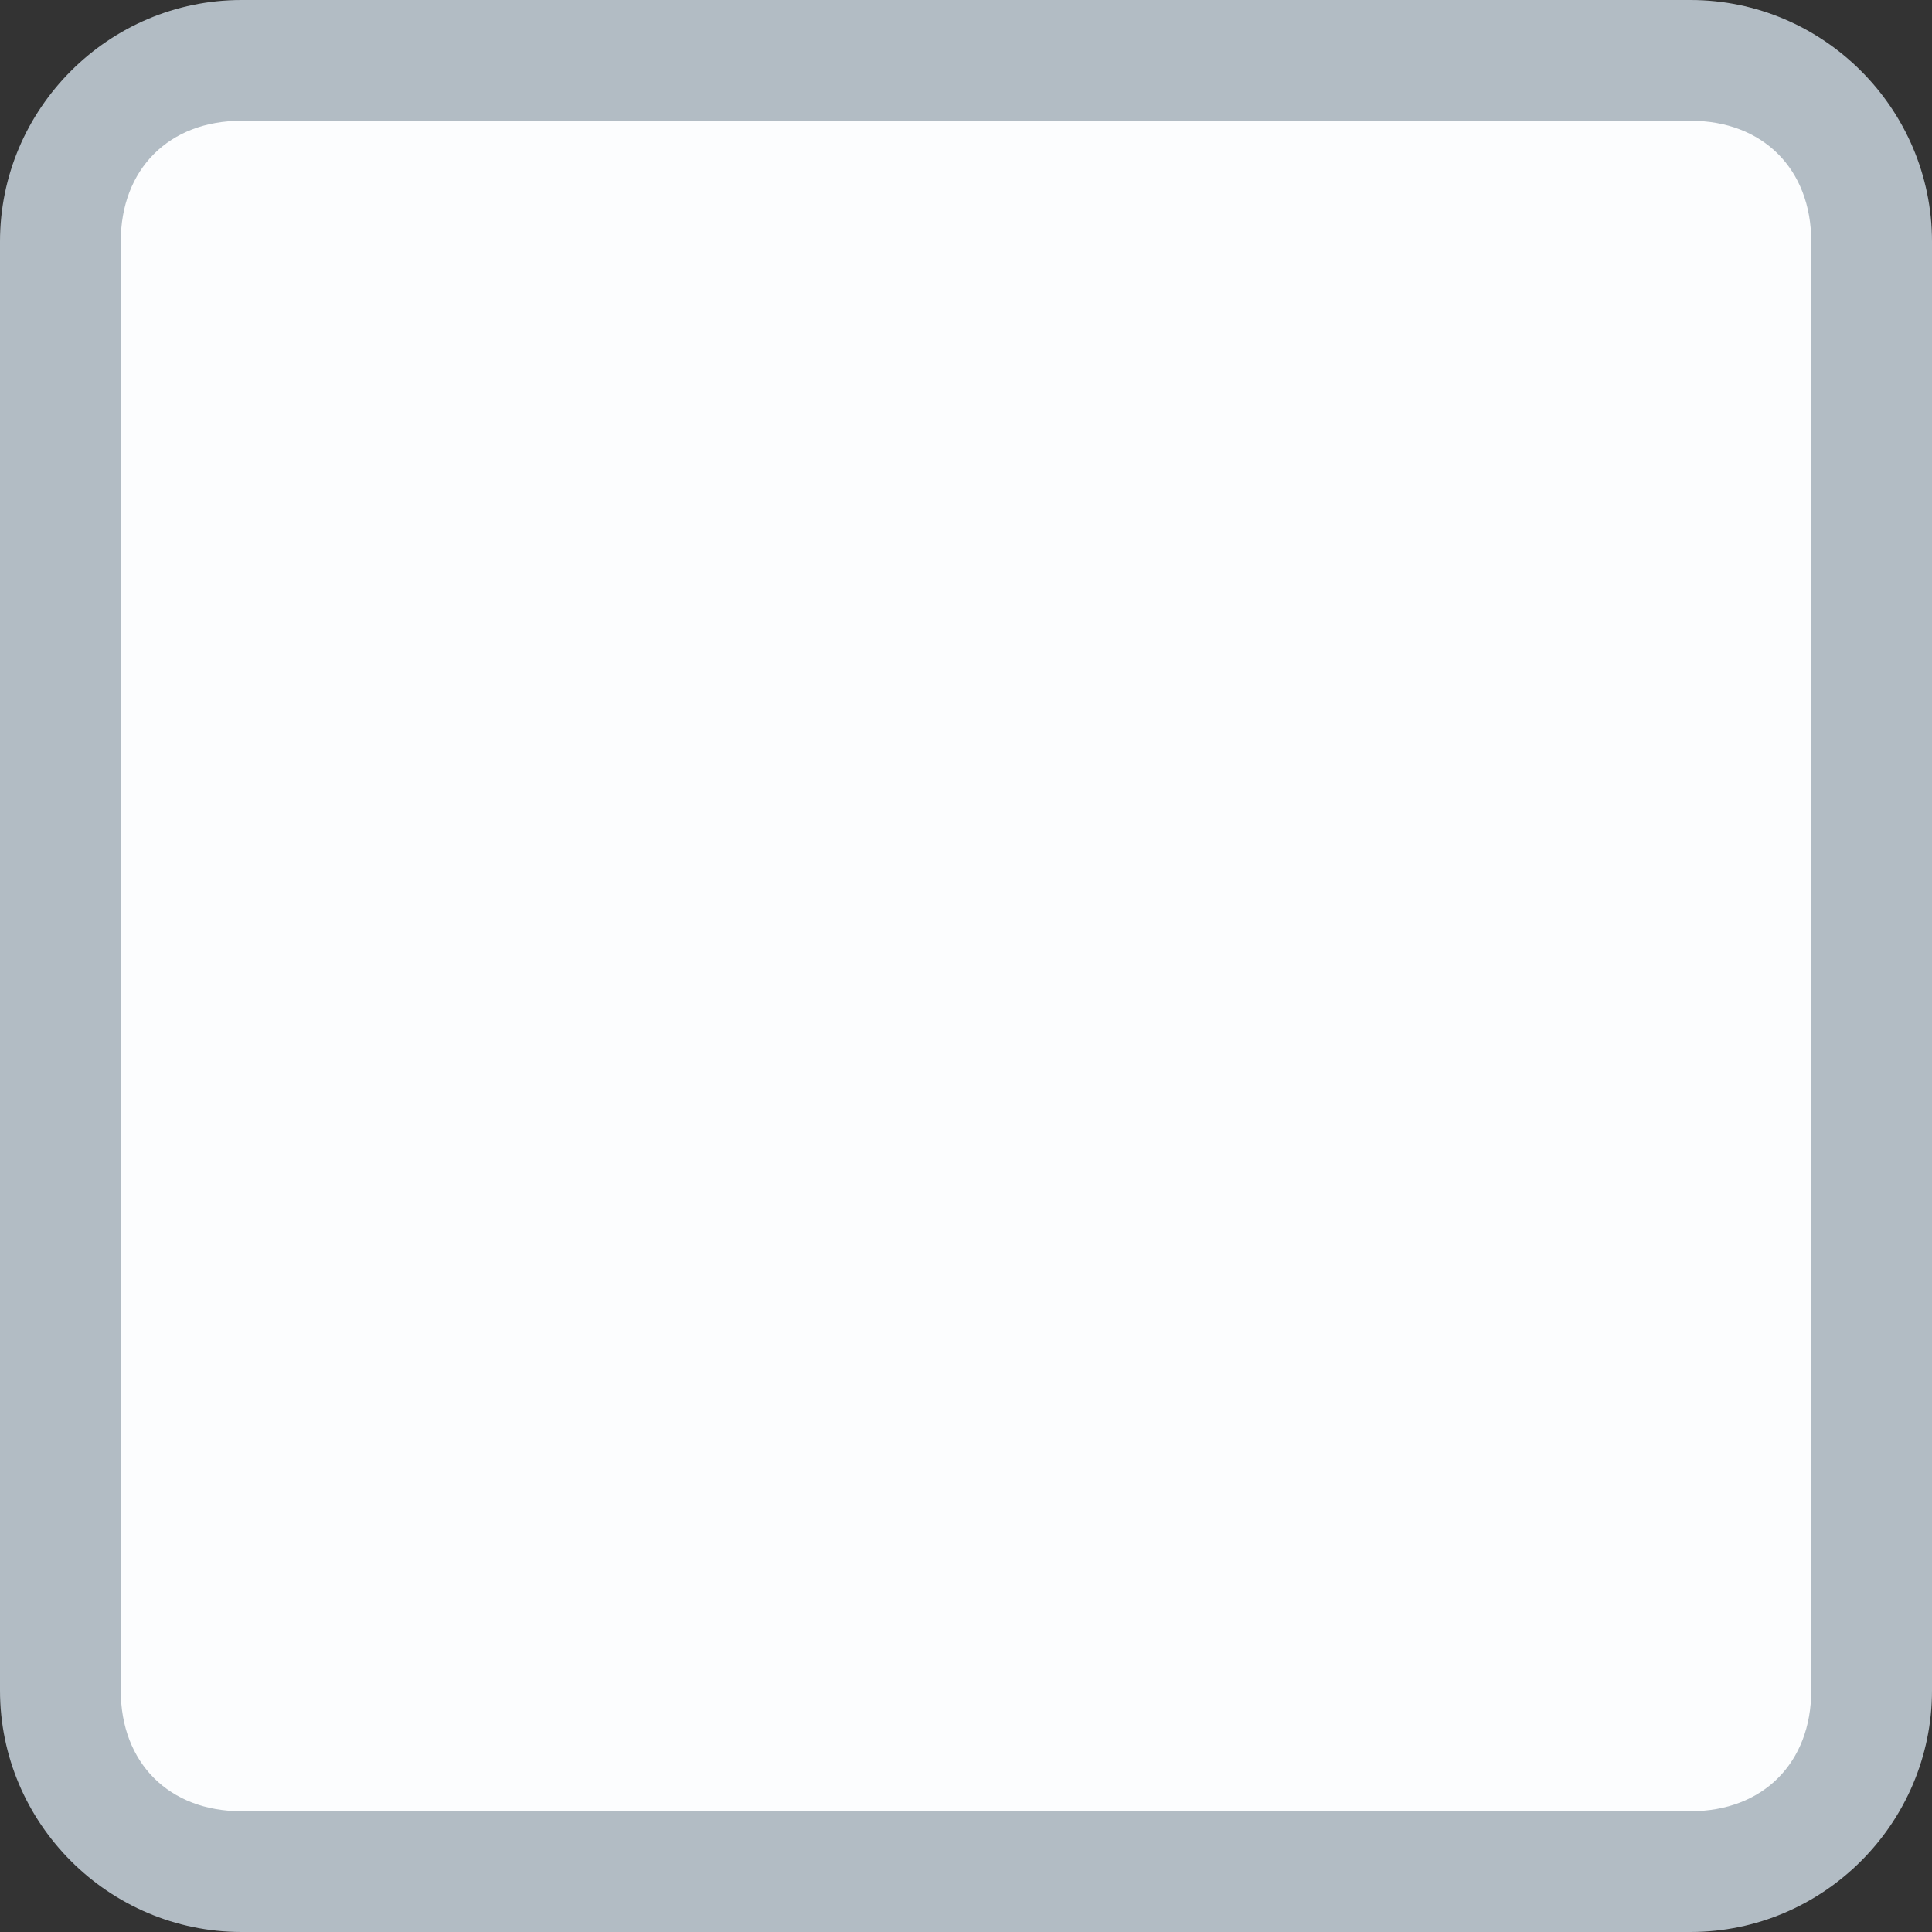 <svg id="Layer_2" xmlns="http://www.w3.org/2000/svg" width="16px" height="16px" viewBox="-8 8 16 16">
    <rect x="-8" y="8" width="16" height="16" fill="#333333" stroke="none"/>
    <style>.st0{fill:#FCFDFE;} .st1{fill:#B2BCC4;}</style>
    <path class="st0" d="M-6 23.5c-.8 0-1.5-.7-1.5-1.5V10c0-.8.7-1.5 1.5-1.5H6c.8 0 1.5.7 1.5 1.5v12c0 .8-.7 1.5-1.5 1.5H-6z"/>
    <path class="st1" d="M6 9c.6 0 1 .4 1 1v12c0 .6-.4 1-1 1H-6c-.6 0-1-.4-1-1V10c0-.6.4-1 1-1H6m0-1H-6c-1.1 0-2 .9-2 2v12c0 1.1.9 2 2 2H6c1.1 0 2-.9 2-2V10c0-1.1-.9-2-2-2z"/>
</svg>